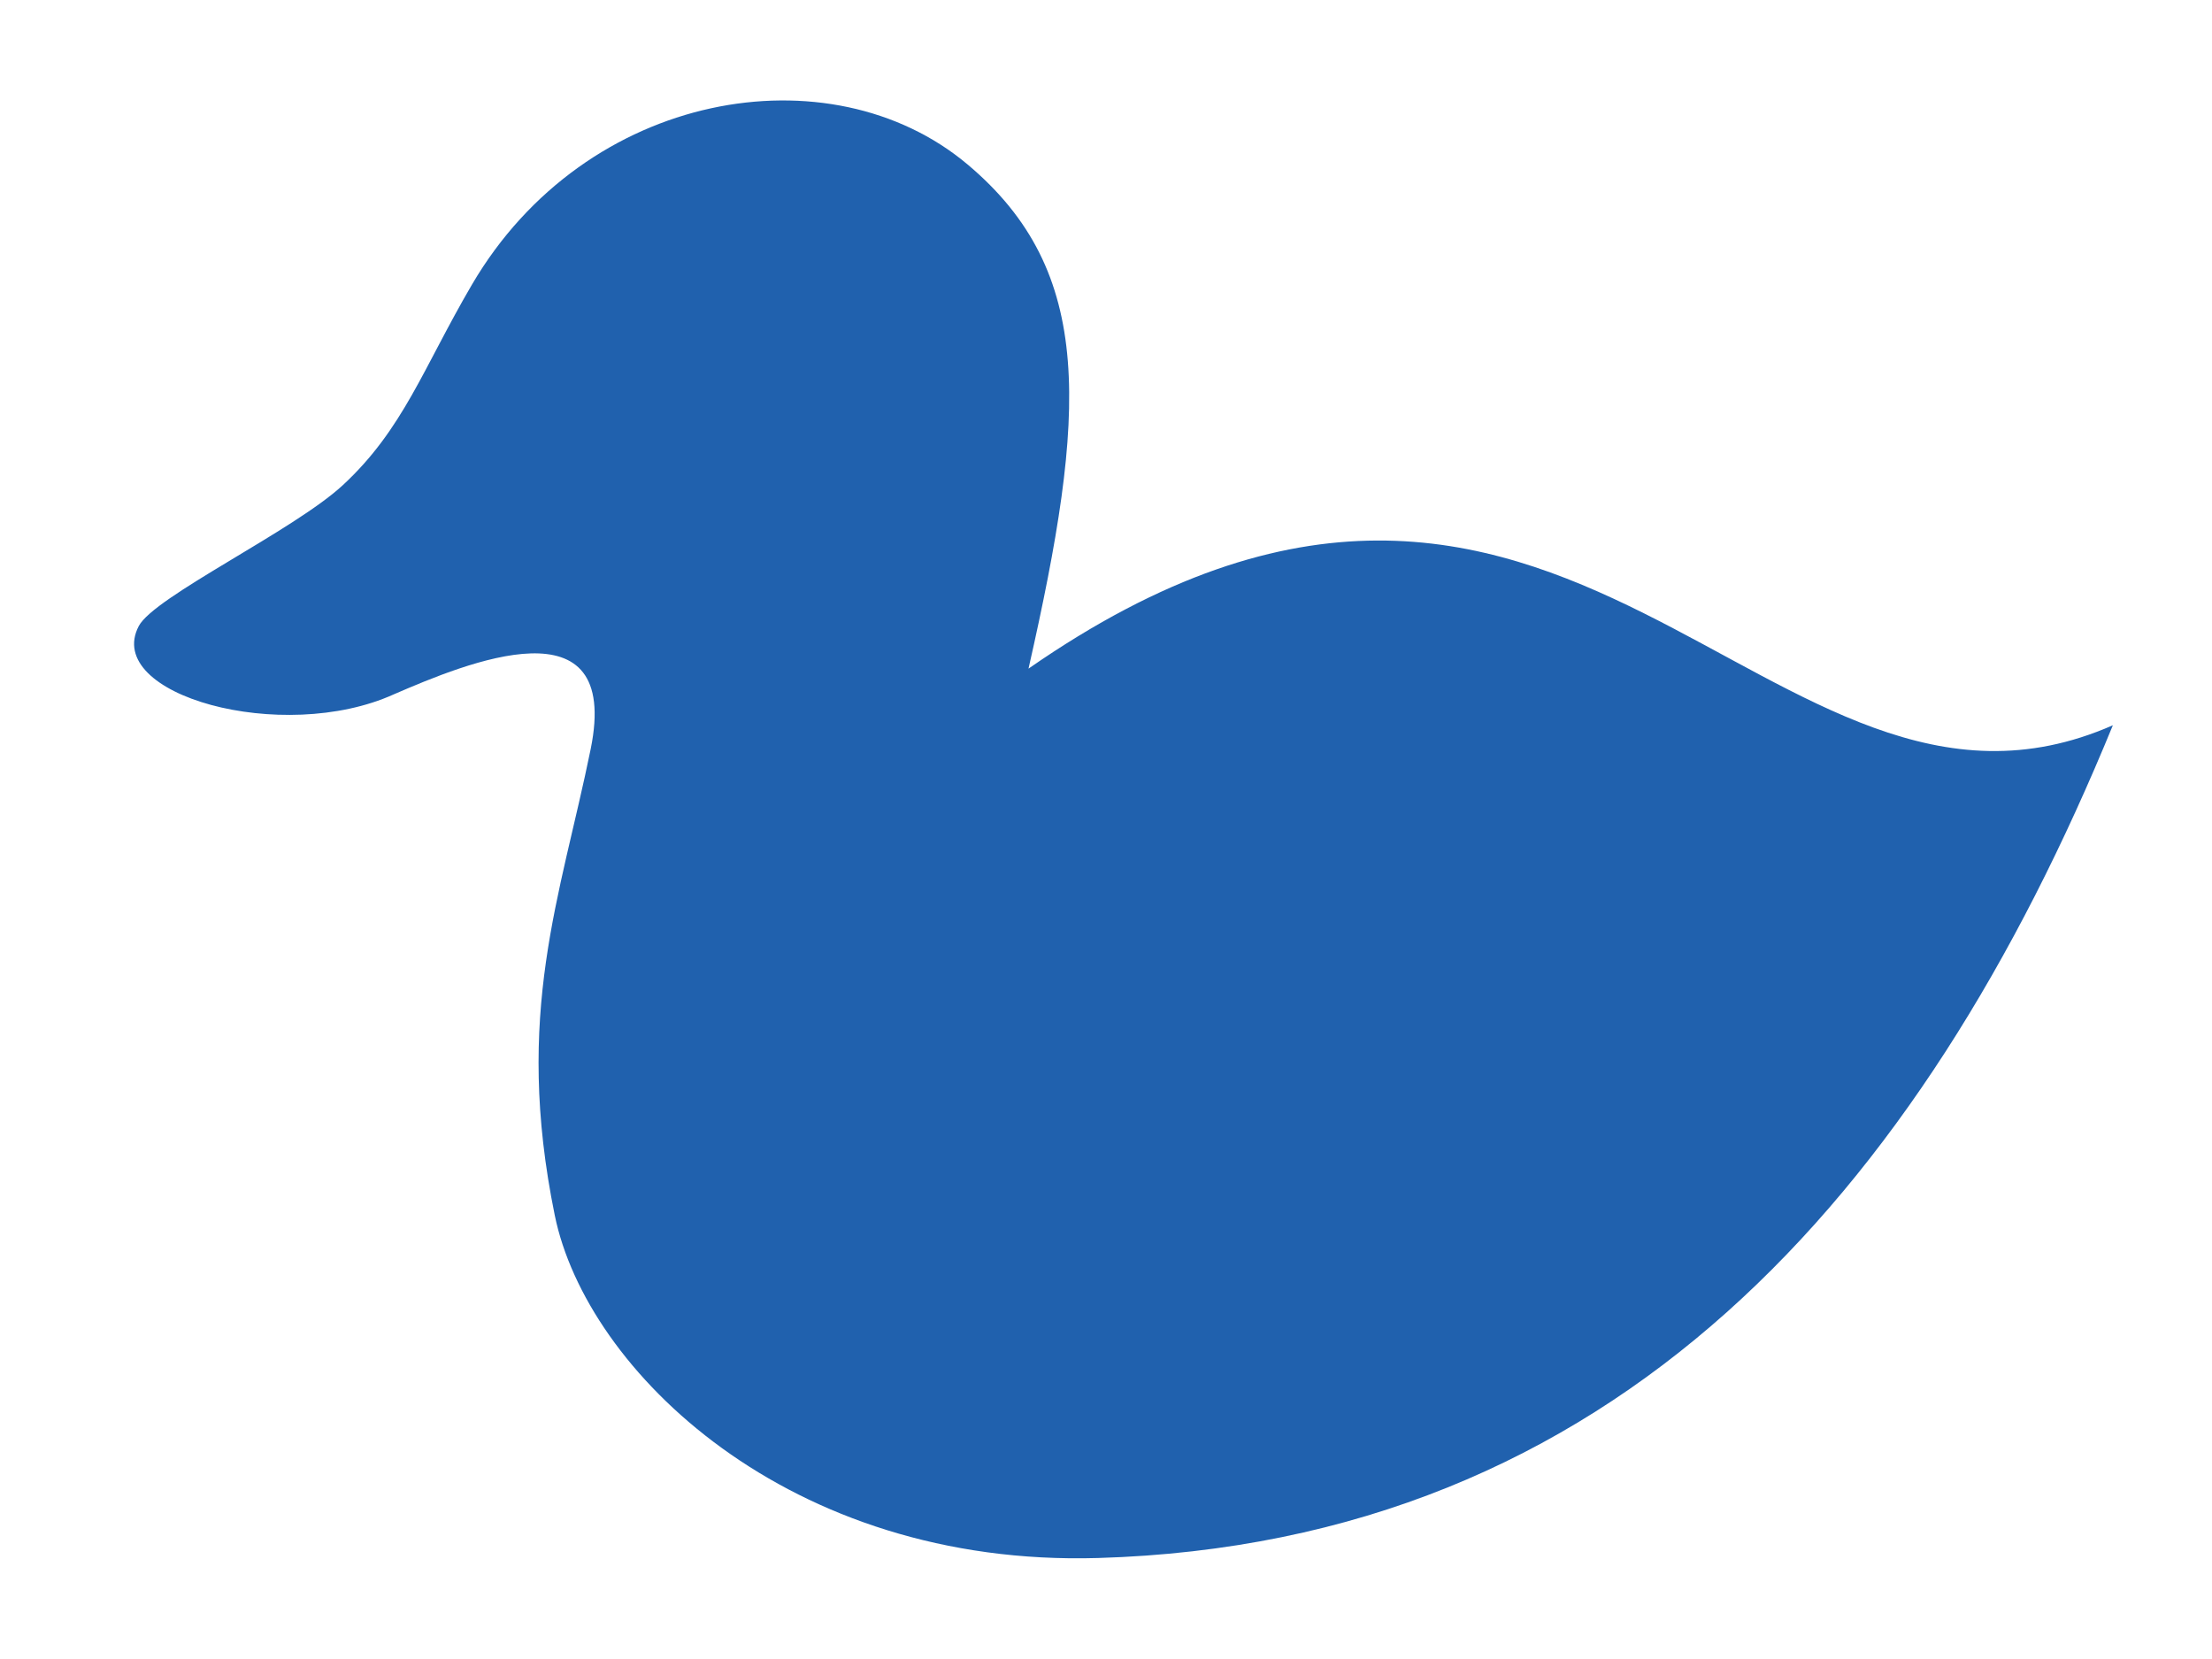 <?xml version="1.0" encoding="UTF-8" standalone="no"?>
<!-- Created with Inkscape (http://www.inkscape.org/) -->

<svg
   xmlns:dc="http://purl.org/dc/elements/1.1/"
   xmlns:cc="http://creativecommons.org/ns#"
   xmlns:rdf="http://www.w3.org/1999/02/22-rdf-syntax-ns#"
   xmlns:svg="http://www.w3.org/2000/svg"
   xmlns="http://www.w3.org/2000/svg"
   xmlns:sodipodi="http://sodipodi.sourceforge.net/DTD/sodipodi-0.dtd"
   xmlns:inkscape="http://www.inkscape.org/namespaces/inkscape"
   width="400"
   height="300"
   id="svg3004"
   version="1.1"
   inkscape:version="0.48.4 r9939"
   sodipodi:docname="alltheduck.svg">
  <defs
     id="defs3006" />
  <sodipodi:namedview
     id="base"
     pagecolor="#ffffff"
     bordercolor="#666666"
     borderopacity="1.0"
     inkscape:pageopacity="0.0"
     inkscape:pageshadow="2"
     inkscape:zoom="0.77472527"
     inkscape:cx="320"
     inkscape:cy="240"
     inkscape:current-layer="g4215-2"
     inkscape:document-units="px"
     showgrid="false"
     inkscape:window-width="1022"
     inkscape:window-height="665"
     inkscape:window-x="197"
     inkscape:window-y="224"
     inkscape:window-maximized="0" />
  <g
     id="layer1"
     inkscape:label="Layer 1"
     inkscape:groupmode="layer"
     transform="translate(0,-180)">
    <g
       id="g4215-2"
       style="fill:#2061ae;fill-opacity:1"
       transform="matrix(2.798,0,0,3.017,-286.864,-1059.637)">
      <path
         style="fill:#2061ae;fill-opacity:1"
         d="m 173.487,504.267 c -19.999,0.548 -33.061,-11.234 -35.109,-20.543 -2.666,-12.117 0.374,-19.061 2.323,-27.95 1.979,-9.028 -8.043,-5.151 -12.72,-3.275 -7.202,3.026 -18.806,0.037 -16.491,-4.086 0.993,-1.768 10.009,-5.72 13.19,-8.449 3.908,-3.354 5.203,-7.037 8.335,-12.004 7.374,-11.694 23.176,-14.125 32.034,-7.226 8.289,6.455 7.695,14.903 3.947,30.226 34.892,-22.489 47.761,12.49 70.081,3.394 -12.46,28.184 -32.224,48.999 -65.59,49.913 z"
         id="path4229-0"
         inkscape:connector-curvature="0"
         sodipodi:nodetypes="ssscssssccs" />
    </g>
  </g>
</svg>
